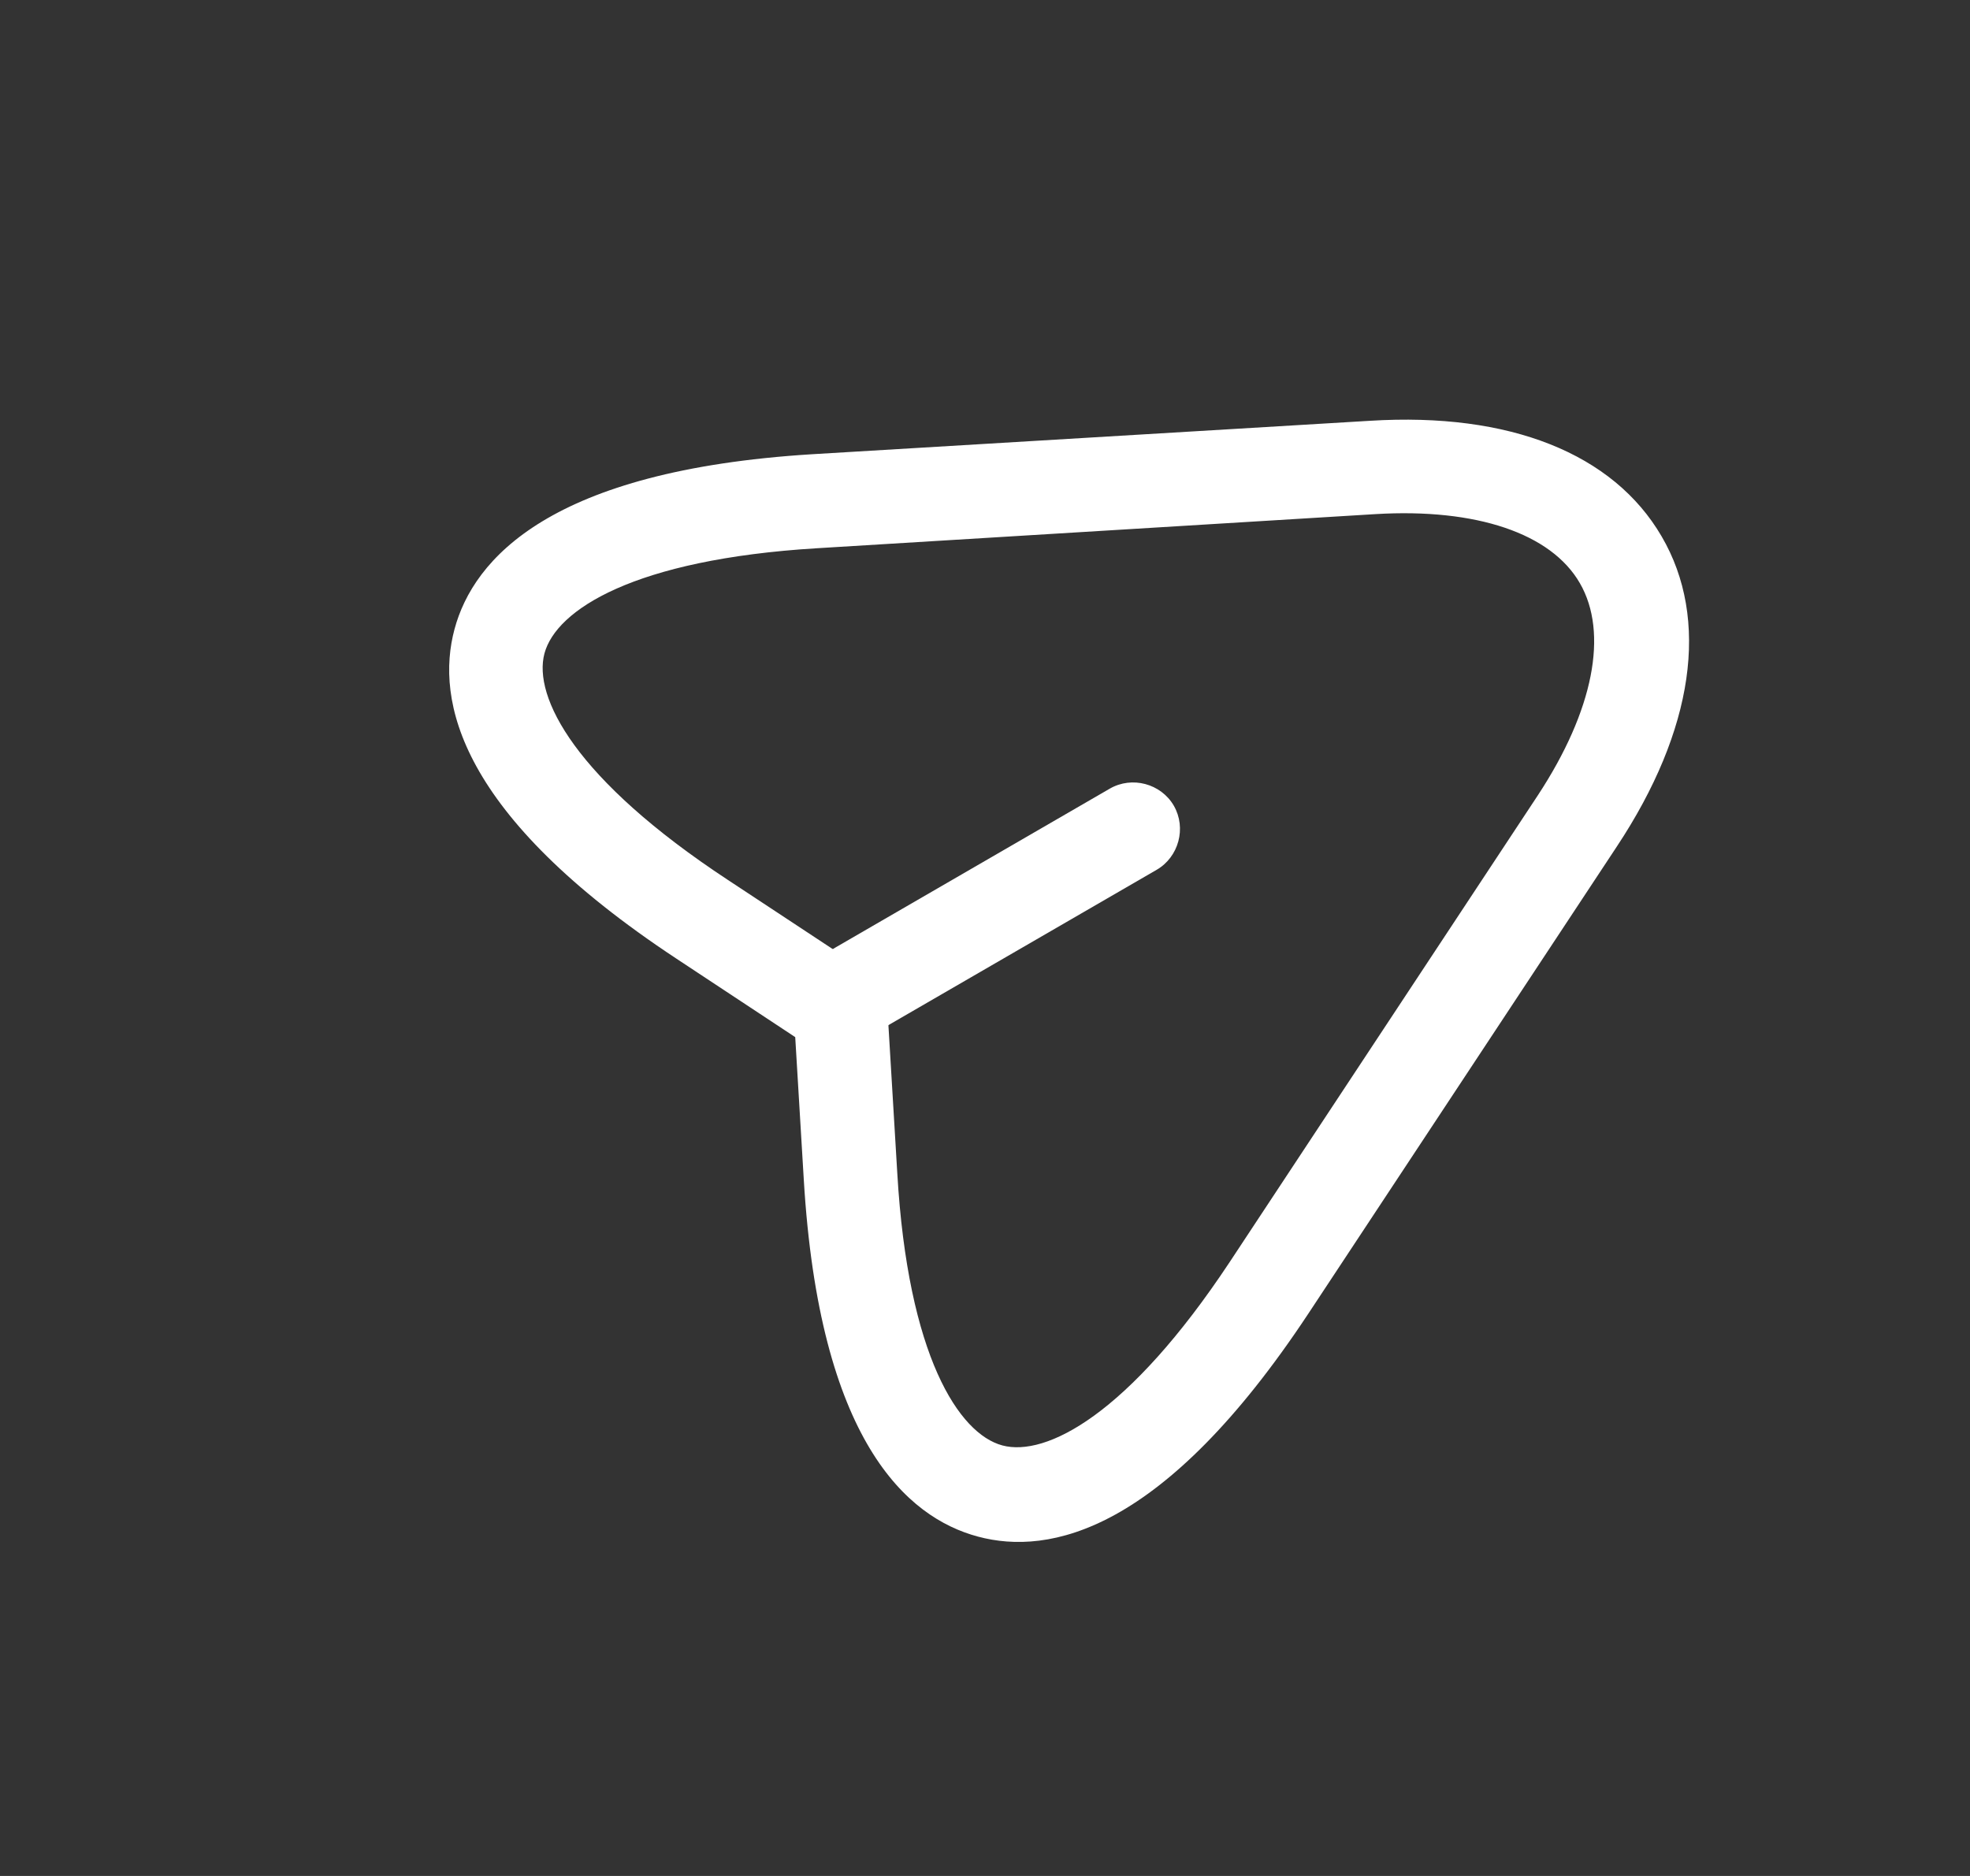 <svg width="21" height="20" viewBox="0 0 21 20" fill="none" xmlns="http://www.w3.org/2000/svg">
<rect x="0" y="0" width="21" height="20" fill="#333333" stroke="none"/>
<path d="M10.425 16.382C9.665 16.179 8.733 15.356 8.568 12.572L8.477 11.057L7.21 10.22C4.888 8.687 4.641 7.468 4.845 6.708C5.047 5.955 5.871 5.016 8.651 4.843L14.606 4.486C16.094 4.394 17.198 4.835 17.713 5.719C18.229 6.602 18.057 7.785 17.234 9.027L13.946 14.006C12.403 16.34 11.185 16.586 10.425 16.382ZM8.707 5.845C6.756 5.964 5.929 6.502 5.804 6.966C5.68 7.429 6.128 8.308 7.759 9.381L9.237 10.356C9.367 10.439 9.452 10.586 9.459 10.74L9.565 12.508C9.678 14.457 10.222 15.286 10.685 15.41C11.149 15.534 12.028 15.086 13.107 13.457L16.394 8.478C16.988 7.574 17.148 6.747 16.841 6.217C16.535 5.686 15.737 5.417 14.664 5.481L8.707 5.845Z" fill="white"/>
<path d="M9.026 11.017C8.903 10.985 8.793 10.907 8.722 10.784C8.586 10.547 8.668 10.238 8.905 10.102L11.83 8.408C12.067 8.271 12.376 8.354 12.513 8.59C12.649 8.827 12.566 9.136 12.33 9.273L9.405 10.967C9.289 11.04 9.148 11.05 9.026 11.017Z" fill="white"/>
</svg>
